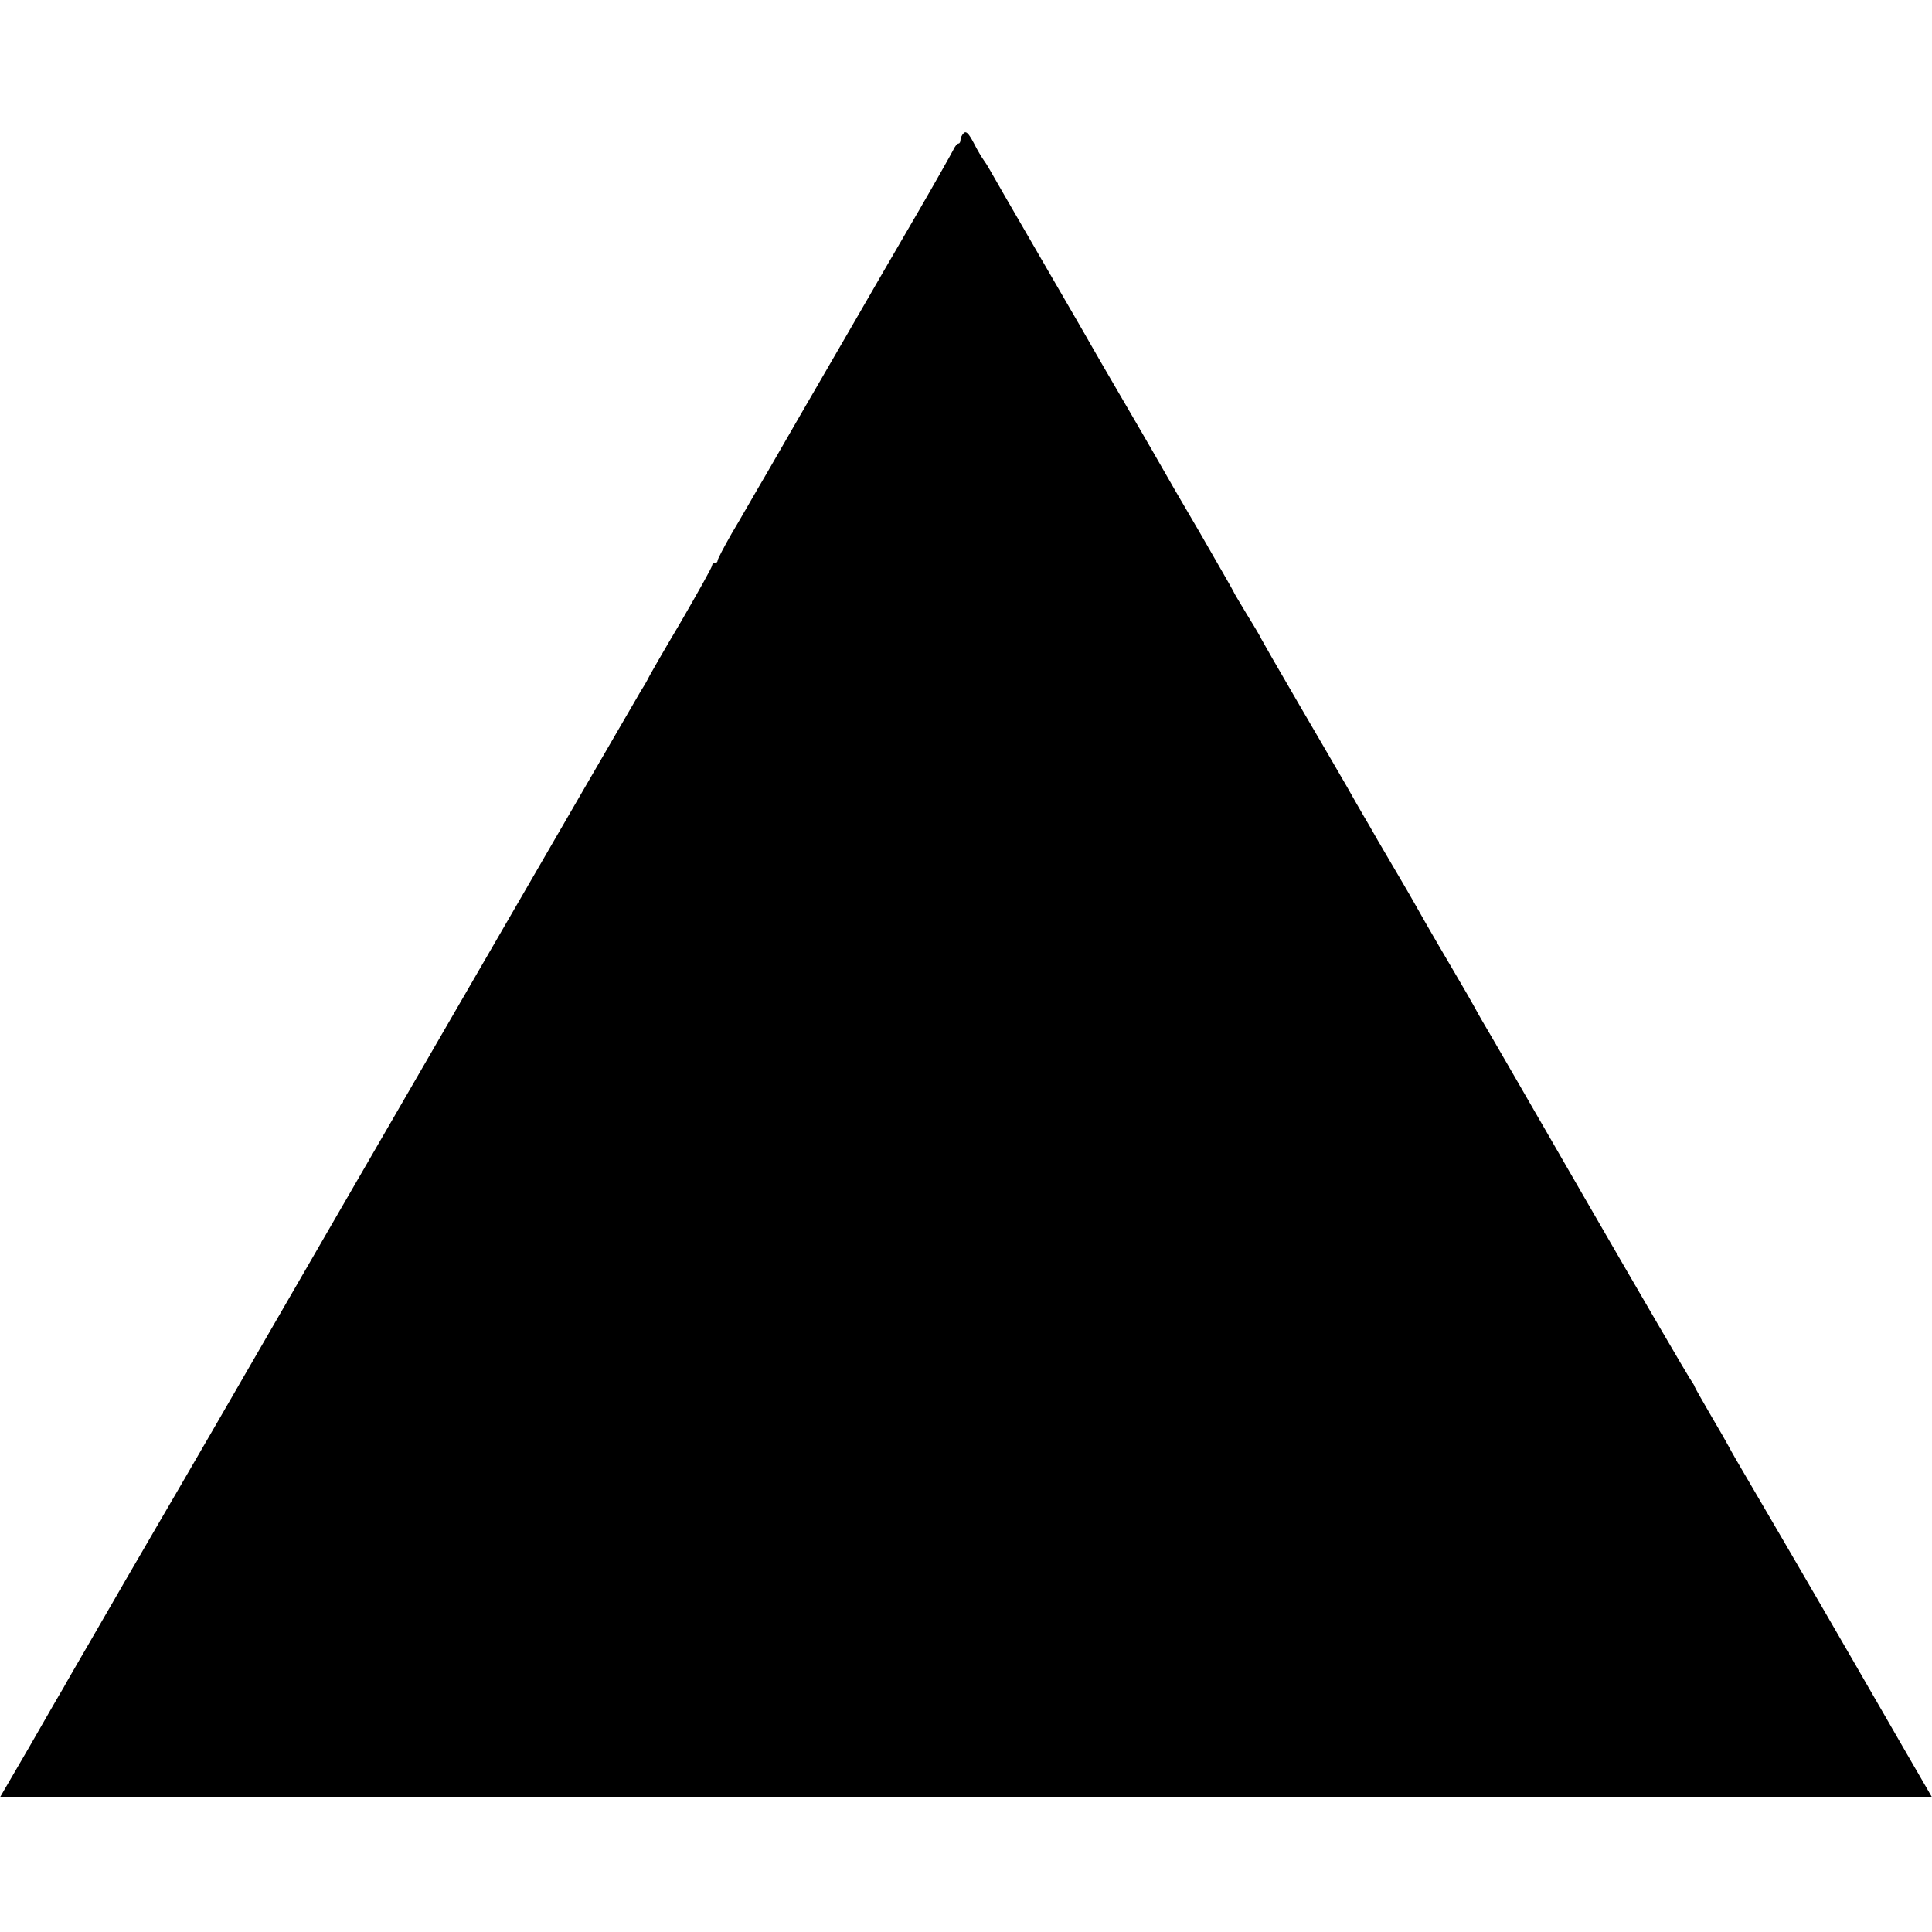 <?xml version="1.0" standalone="no"?>
<!DOCTYPE svg PUBLIC "-//W3C//DTD SVG 20010904//EN"
 "http://www.w3.org/TR/2001/REC-SVG-20010904/DTD/svg10.dtd">
<svg version="1.0" xmlns="http://www.w3.org/2000/svg"
 width="700pt" height="700pt" viewBox="0 0 700 700"
 preserveAspectRatio="xMidYMid meet">
<g transform="translate(0,700) scale(0.1,-0.1)"
fill="#000000" stroke="none">
<path d="M3492 6518 c-7 -7 -12 -18 -12 -25 0 -7 -3 -13 -7 -13 -5 0 -13 -10
-19 -23 -6 -12 -61 -110 -123 -217 -62 -107 -122 -210 -132 -227 -10 -18 -69
-119 -130 -225 -149 -257 -202 -348 -291 -503 -42 -71 -98 -170 -127 -218 -28
-49 -51 -93 -51 -98 0 -5 -4 -9 -10 -9 -5 0 -10 -4 -10 -9 0 -6 -51 -97 -113
-204 -63 -106 -117 -200 -120 -208 -4 -8 -15 -27 -26 -44 -17 -28 -1253 -2162
-1338 -2310 -47 -82 -347 -600 -403 -695 -69 -118 -176 -303 -255 -440 -43
-74 -86 -148 -95 -165 -10 -16 -65 -112 -123 -213 l-106 -182 3499 0 3499 0
-106 183 c-58 100 -139 241 -180 312 -114 198 -398 685 -422 725 -11 19 -24
42 -28 50 -4 8 -33 59 -65 113 -32 55 -58 101 -58 103 0 3 -9 17 -19 32 -10
15 -179 304 -374 642 -195 338 -364 631 -376 650 -11 19 -24 42 -28 50 -4 8
-39 69 -78 135 -39 66 -85 145 -102 175 -17 30 -54 96 -83 145 -29 50 -69 117
-88 150 -19 33 -42 74 -52 90 -10 17 -37 64 -60 105 -24 41 -103 178 -177 304
-73 125 -133 230 -133 231 0 2 -22 40 -50 85 -27 45 -50 83 -50 85 0 2 -55 97
-121 212 -67 114 -132 226 -144 248 -13 22 -46 81 -75 130 -129 221 -164 282
-180 310 -9 17 -93 161 -185 320 -93 160 -173 299 -179 310 -6 11 -16 27 -22
35 -6 8 -23 36 -36 62 -19 36 -28 44 -36 36z"/>
</g>
</svg>
